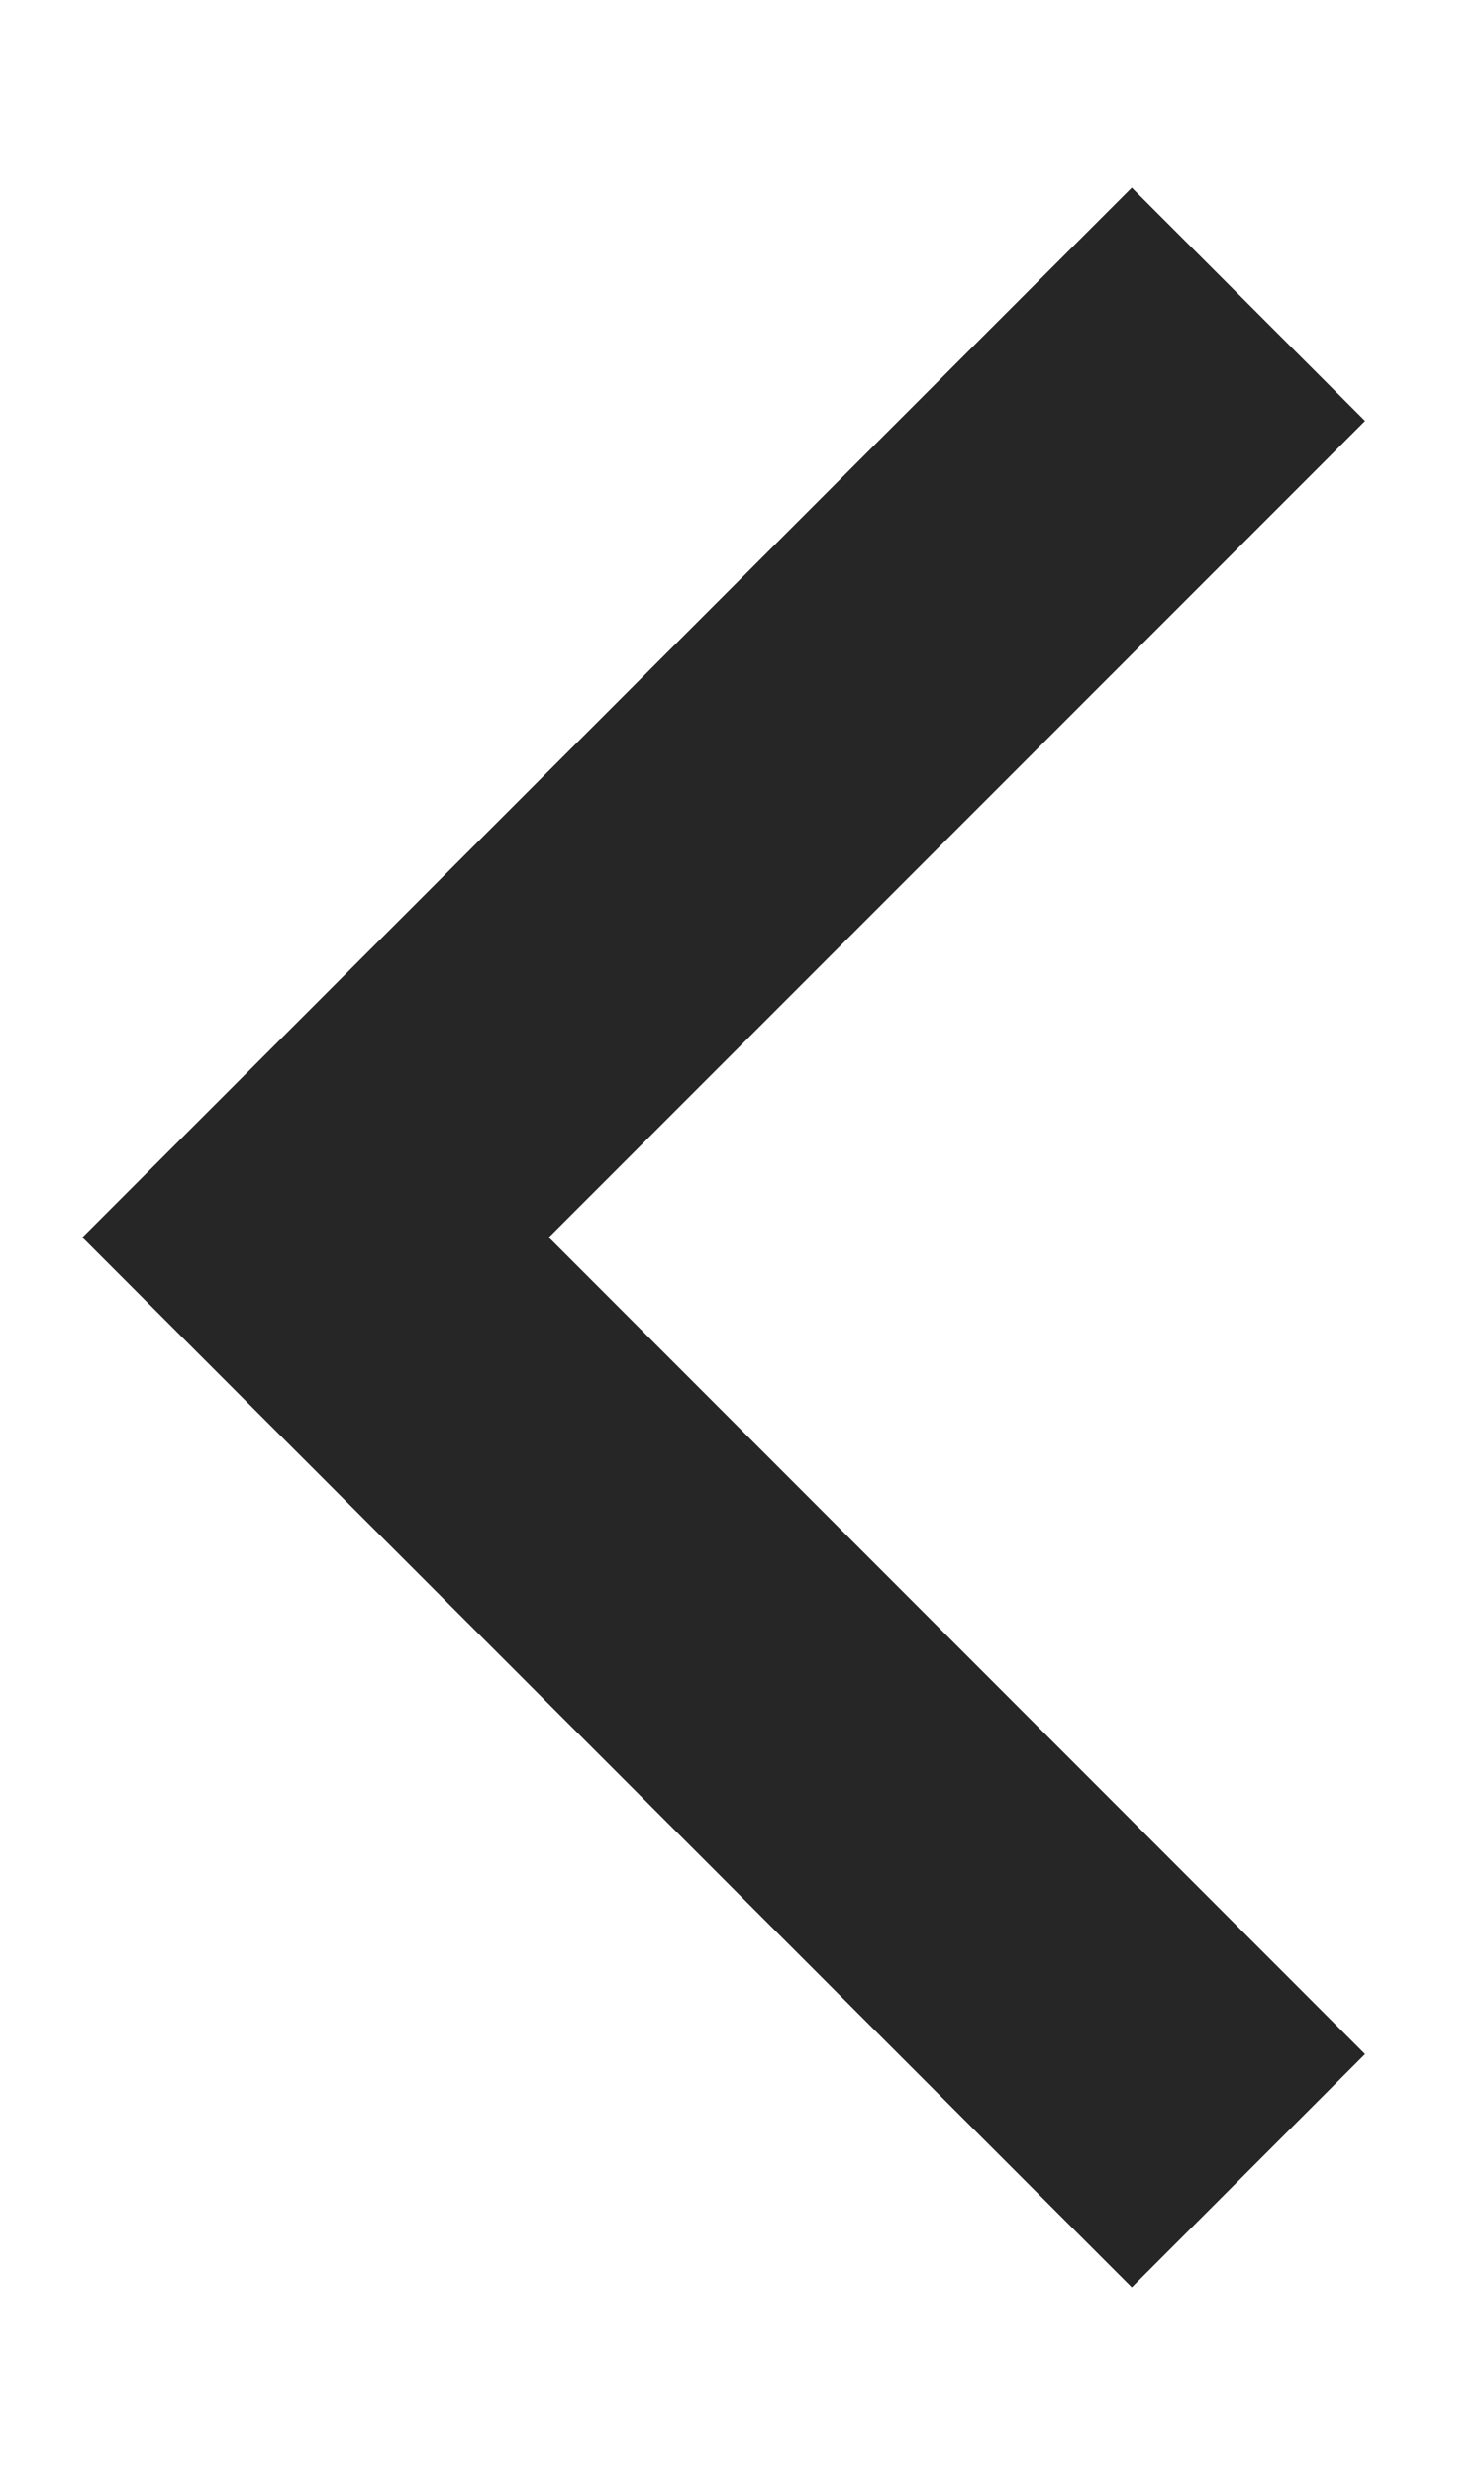 <svg width="6" height="10" viewBox="0 0 6 10" fill="none" xmlns="http://www.w3.org/2000/svg">
<path d="M2.219 5L5.519 8.3L4.576 9.243L0.333 5L4.576 0.758L5.519 1.701L2.219 5Z" fill="black" fill-opacity="0.85"/>
</svg>
